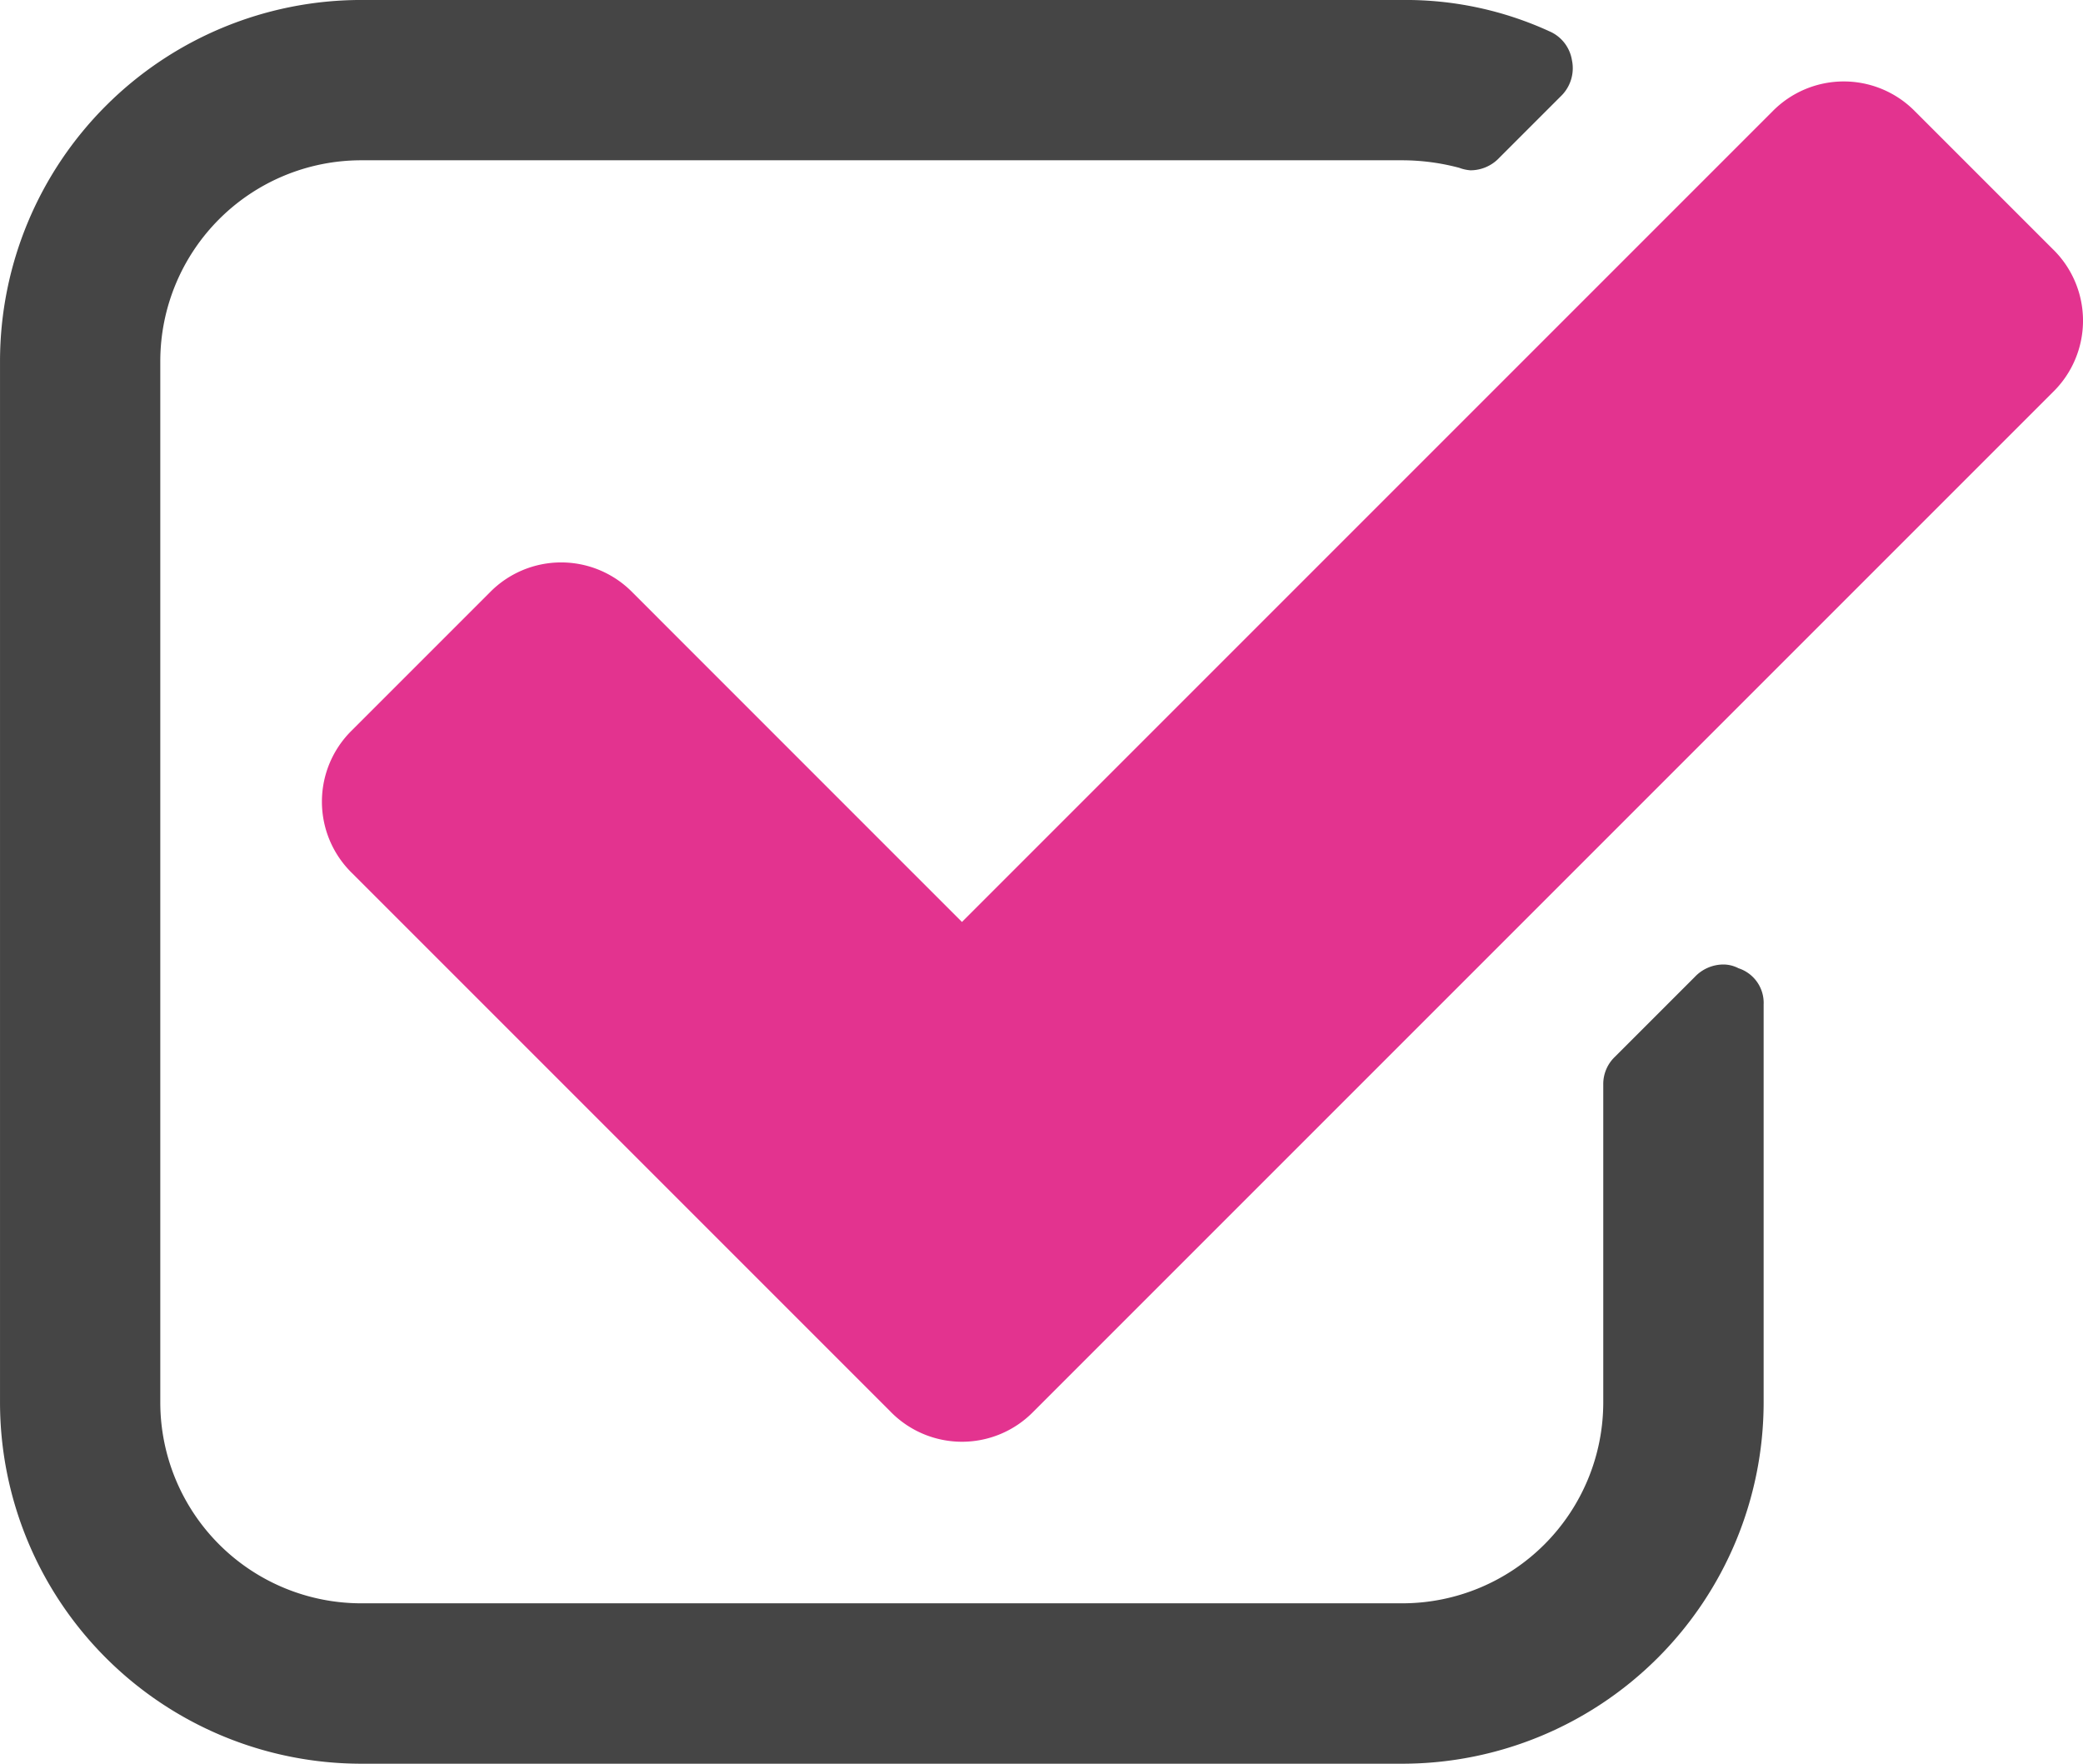<svg xmlns="http://www.w3.org/2000/svg" width="106" height="89.747" viewBox="0 0 106 89.747"><defs><style>.a{fill:#454545;}.b{fill:#e3338f;}</style></defs><g transform="translate(-37.199 -55.001)"><path class="a" d="M125.67,104.271a1.686,1.686,0,0,0-.766-.192,2.01,2.01,0,0,0-1.465.638l-4.08,4.079a1.912,1.912,0,0,0-.573,1.4v16.189a10.227,10.227,0,0,1-10.2,10.2H55.556a10.228,10.228,0,0,1-10.2-10.2V73.357a10.228,10.228,0,0,1,10.2-10.2h53.032a11.325,11.325,0,0,1,2.868.383,2.05,2.05,0,0,0,.572.127,2.015,2.015,0,0,0,1.467-.637l3.123-3.123a1.981,1.981,0,0,0,.573-1.848,1.932,1.932,0,0,0-1.148-1.466A17.549,17.549,0,0,0,108.586,55H55.556A18.389,18.389,0,0,0,37.2,73.359V126.39a18.391,18.391,0,0,0,18.357,18.357h53.031a18.394,18.394,0,0,0,18.359-18.357V106.12A1.852,1.852,0,0,0,125.67,104.271Z"/><path class="b" d="M198.663,82.1l-7.012-7.012a5.08,5.08,0,0,0-7.267,0l-41.24,41.24L126.381,99.562a5.08,5.08,0,0,0-7.266,0l-7.011,7.011a5.079,5.079,0,0,0,0,7.267l27.408,27.408a5.08,5.08,0,0,0,7.266,0l51.885-51.884a5.079,5.079,0,0,0,0-7.266Z" transform="translate(-56.993 -14.413)"/></g></svg>